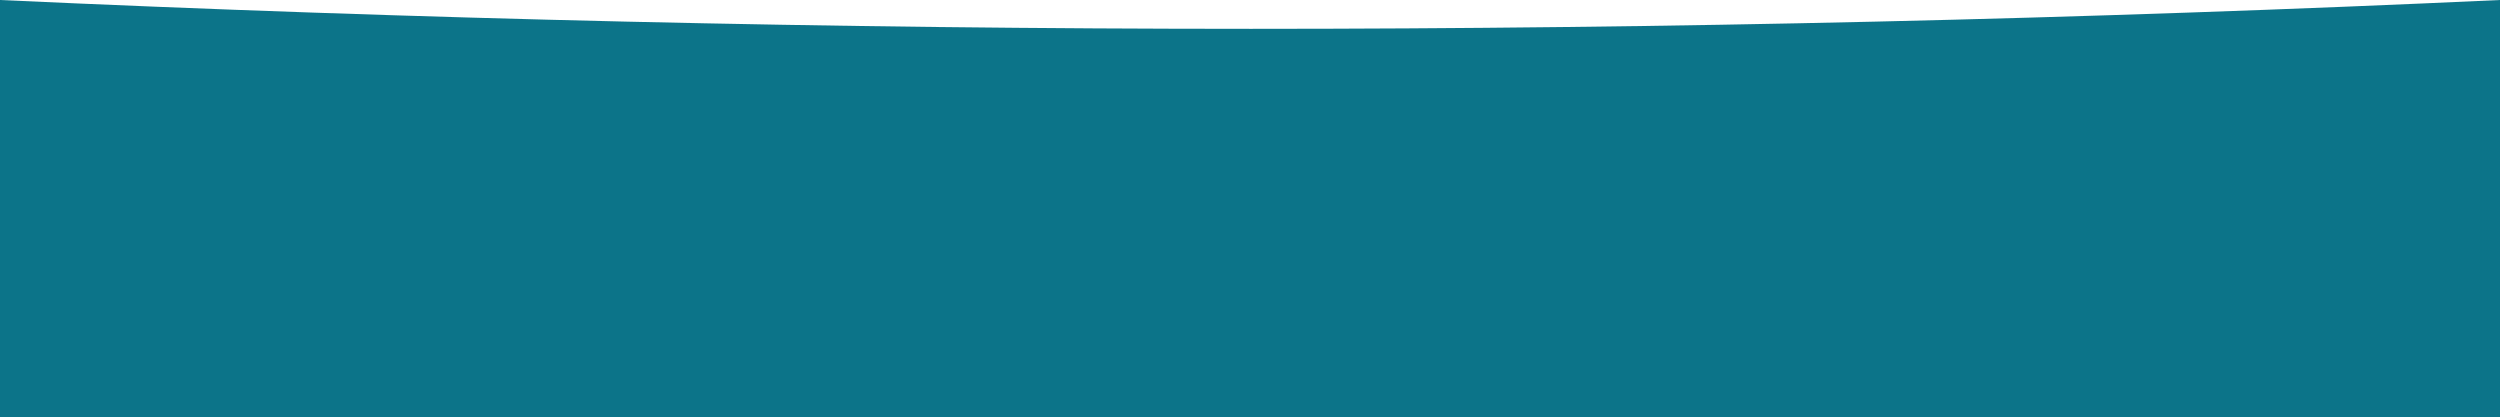 <svg width="1294" height="216" xmlns="http://www.w3.org/2000/svg">
 <!-- Generator: Sketch 46.1 (44463) - http://www.bohemiancoding.com/sketch -->
 <title>wave_footer</title>
 <desc>Created with Sketch.</desc>
 <defs>
  <radialGradient id="radialGradient-1" gradientTransform="translate(1.167,1.101),scale(0.167,1),rotate(-170.64),translate(-1.167,-1.101)" r="147.8%" fy="110.133%" fx="116.708%" cy="110.133%" cx="116.708%">
   <stop offset="0%" stop-color="#0069FF"/>
   <stop offset="2.913%" stop-color="#0269FD"/>
   <stop offset="4.505%" stop-color="#0369FC"/>
   <stop offset="6.005%" stop-color="#0468FB"/>
   <stop offset="25.482%" stop-color="#1165EF"/>
   <stop offset="100%" stop-color="#4457C0"/>
  </radialGradient>
 </defs>
 <g>
  <title>background</title>
  <rect fill="none" id="canvas_background" height="402" width="582" y="-1" x="-1"/>
 </g>
 <g>
  <title>Layer 1</title>
  <g fill-rule="evenodd" fill="none" id="Ressource">
   <g fill="url(#radialGradient-1)" id="wave_footer">
    <path fill="#0c7489" id="Image-Hero-Copy" d="m0,216l1294,0l0,-216c-215.523,9.95 -431.024,14.925 -646.503,14.925c-215.479,0 -431.311,-4.975 -647.497,-14.925l0,216z"/>
   </g>
  </g>
 </g>
</svg>